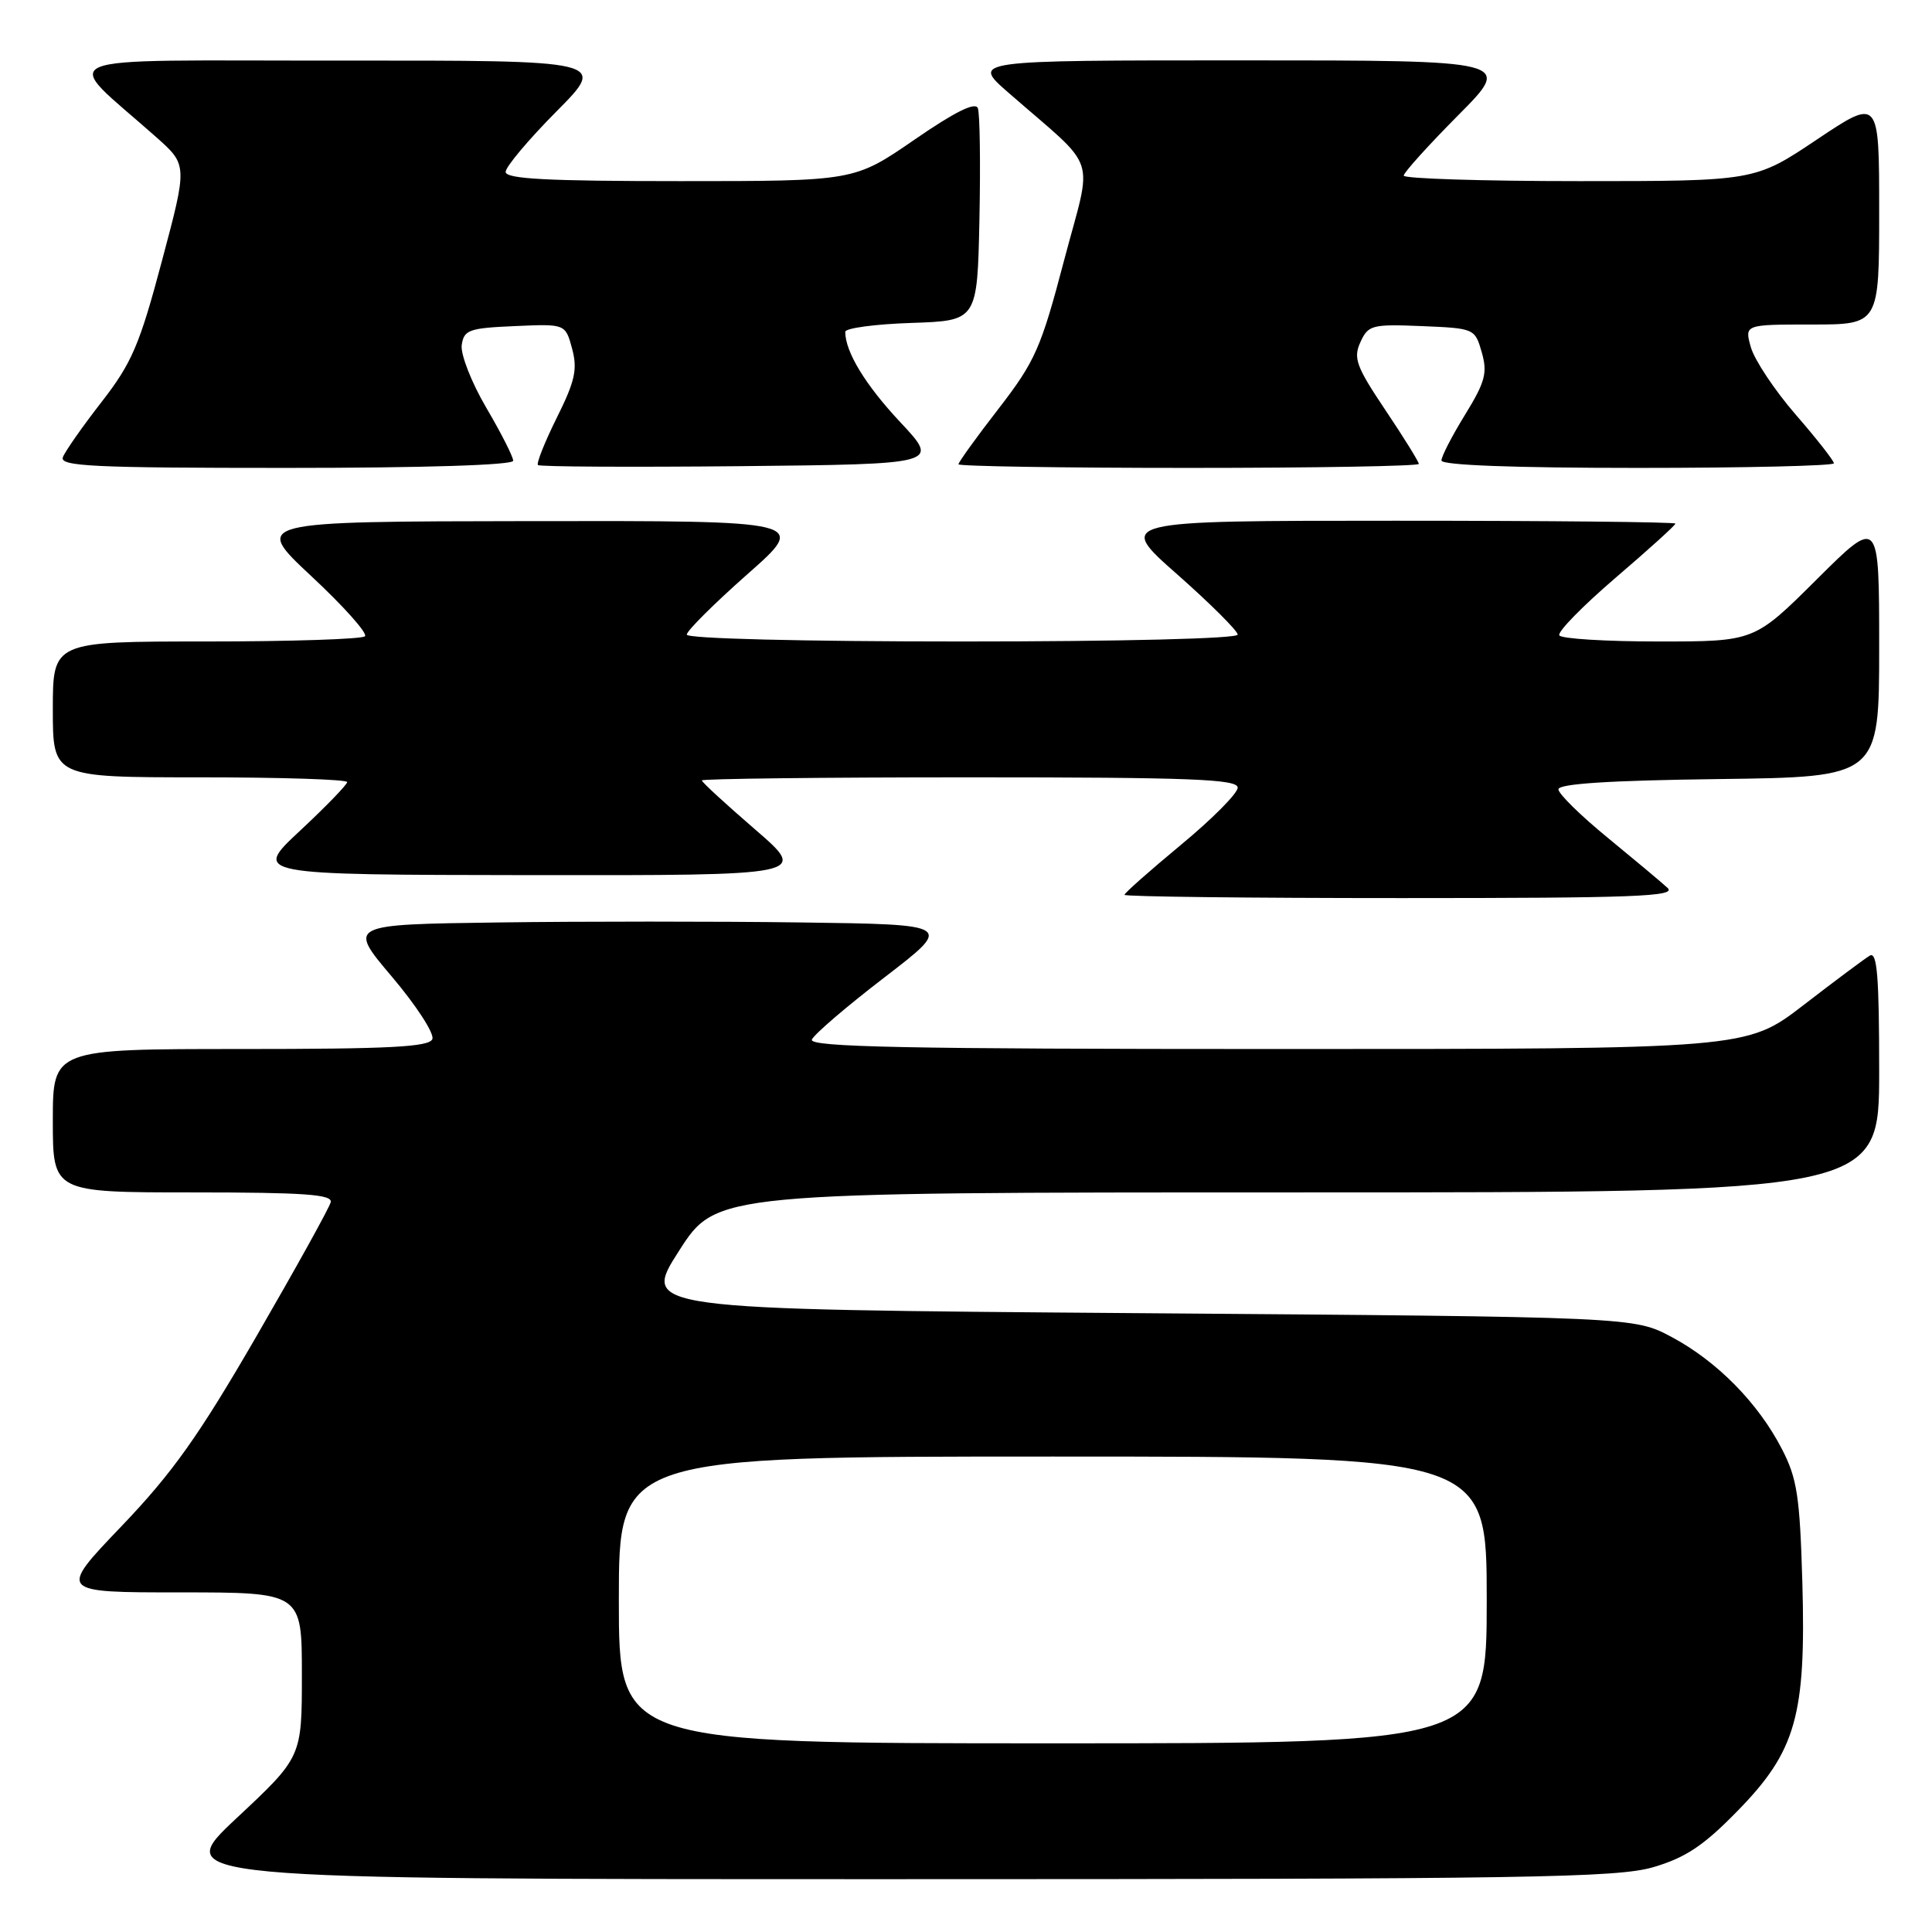 <?xml version="1.0" encoding="UTF-8" standalone="no"?>
<!DOCTYPE svg PUBLIC "-//W3C//DTD SVG 1.1//EN" "http://www.w3.org/Graphics/SVG/1.1/DTD/svg11.dtd" >
<svg xmlns="http://www.w3.org/2000/svg" xmlns:xlink="http://www.w3.org/1999/xlink" version="1.1" viewBox="0 0 256 256">
 <g >
 <path fill="currentColor"
d=" M 219.07 247.41 C 223.33 246.16 225.73 244.57 230.19 240.00 C 237.98 232.05 239.32 227.34 238.82 209.66 C 238.49 198.29 238.13 195.89 236.11 192.00 C 232.96 185.89 227.51 180.37 221.50 177.16 C 216.50 174.50 216.50 174.50 150.75 174.00 C 85.00 173.50 85.00 173.50 89.97 165.75 C 94.93 158.00 94.93 158.00 171.97 158.00 C 249.00 158.00 249.00 158.00 249.00 141.94 C 249.00 129.36 248.73 126.04 247.75 126.63 C 247.06 127.04 243.11 129.99 238.96 133.19 C 231.42 139.00 231.42 139.00 169.24 139.00 C 119.89 139.00 107.17 138.74 107.58 137.75 C 107.86 137.06 112.19 133.35 117.21 129.50 C 126.32 122.50 126.32 122.50 106.16 122.23 C 95.07 122.08 77.02 122.08 66.03 122.23 C 46.07 122.50 46.07 122.50 51.94 129.43 C 55.16 133.23 57.57 136.95 57.29 137.68 C 56.89 138.73 51.63 139.00 31.89 139.00 C 7.00 139.00 7.00 139.00 7.00 148.50 C 7.00 158.00 7.00 158.00 25.57 158.00 C 40.32 158.00 44.08 158.27 43.82 159.30 C 43.65 160.02 39.23 167.99 34.00 177.03 C 26.34 190.26 22.87 195.15 16.11 202.22 C 7.71 211.00 7.71 211.00 23.86 211.00 C 40.00 211.00 40.00 211.00 40.00 221.91 C 40.00 232.82 40.00 232.82 31.35 240.91 C 22.71 249.00 22.71 249.00 118.17 249.00 C 202.52 249.00 214.27 248.81 219.07 247.41 Z  M 220.96 117.65 C 220.16 116.91 216.57 113.91 213.00 110.98 C 209.43 108.06 206.50 105.18 206.50 104.59 C 206.50 103.85 213.30 103.41 227.75 103.23 C 249.00 102.96 249.00 102.96 249.00 85.75 C 249.00 68.54 249.00 68.54 240.73 76.77 C 232.46 85.00 232.46 85.00 219.79 85.00 C 212.82 85.00 206.89 84.64 206.62 84.19 C 206.34 83.74 209.69 80.32 214.06 76.57 C 218.43 72.83 222.00 69.60 222.00 69.38 C 222.00 69.17 205.33 69.00 184.97 69.00 C 147.93 69.00 147.93 69.00 155.97 76.09 C 160.38 79.99 164.00 83.59 164.00 84.09 C 164.00 84.62 148.72 85.00 127.50 85.00 C 106.28 85.00 91.00 84.62 91.00 84.09 C 91.00 83.59 94.62 79.99 99.03 76.09 C 107.07 69.00 107.07 69.00 70.28 69.05 C 33.50 69.10 33.50 69.10 41.27 76.36 C 45.55 80.35 48.74 83.93 48.36 84.31 C 47.98 84.69 38.52 85.00 27.33 85.00 C 7.00 85.00 7.00 85.00 7.00 94.00 C 7.00 103.00 7.00 103.00 26.50 103.00 C 37.23 103.00 46.00 103.28 46.00 103.63 C 46.00 103.97 43.19 106.87 39.75 110.08 C 33.50 115.91 33.50 115.91 70.31 115.96 C 107.11 116.00 107.11 116.00 100.06 109.91 C 96.18 106.56 93.00 103.64 93.00 103.41 C 93.00 103.19 108.97 103.00 128.50 103.00 C 157.83 103.00 164.00 103.24 164.00 104.37 C 164.00 105.12 160.62 108.52 156.50 111.93 C 152.38 115.35 149.00 118.33 149.00 118.57 C 149.00 118.81 165.52 119.00 185.71 119.00 C 216.61 119.00 222.20 118.79 220.96 117.65 Z  M 68.00 61.05 C 68.00 60.53 66.40 57.37 64.43 54.02 C 62.47 50.68 61.01 46.94 61.18 45.72 C 61.47 43.71 62.15 43.47 68.21 43.21 C 74.92 42.91 74.92 42.91 75.81 46.21 C 76.54 48.94 76.20 50.49 73.78 55.35 C 72.18 58.57 71.06 61.39 71.28 61.62 C 71.51 61.85 83.58 61.91 98.10 61.77 C 124.50 61.50 124.50 61.50 119.31 55.96 C 114.69 51.04 112.00 46.63 112.00 43.97 C 112.00 43.48 115.94 42.95 120.75 42.79 C 129.50 42.50 129.50 42.50 129.78 29.05 C 129.93 21.65 129.84 15.03 129.57 14.33 C 129.24 13.47 126.50 14.83 121.14 18.53 C 113.19 24.00 113.19 24.00 90.10 24.00 C 72.54 24.00 67.00 23.71 67.00 22.78 C 67.00 22.10 70.03 18.50 73.72 14.78 C 80.45 8.00 80.45 8.00 44.97 8.03 C 5.24 8.06 8.01 6.90 20.71 18.18 C 24.85 21.86 24.85 21.86 21.45 34.60 C 18.50 45.70 17.47 48.10 13.47 53.25 C 10.94 56.50 8.63 59.80 8.33 60.58 C 7.87 61.79 12.32 62.00 37.89 62.00 C 56.16 62.00 68.00 61.63 68.00 61.05 Z  M 188.00 61.47 C 188.00 61.18 186.01 57.97 183.58 54.35 C 179.71 48.58 179.29 47.45 180.26 45.34 C 181.29 43.07 181.79 42.94 188.39 43.21 C 195.36 43.50 195.44 43.53 196.34 46.68 C 197.12 49.40 196.80 50.61 194.13 54.95 C 192.41 57.74 191.00 60.47 191.00 61.02 C 191.00 61.64 200.60 62.00 217.00 62.00 C 231.30 62.00 243.00 61.72 243.00 61.39 C 243.00 61.05 240.73 58.15 237.94 54.94 C 235.16 51.73 232.50 47.73 232.01 46.05 C 231.14 43.00 231.14 43.00 240.07 43.00 C 249.00 43.00 249.00 43.00 249.00 27.98 C 249.00 12.97 249.00 12.97 240.76 18.48 C 232.52 24.00 232.52 24.00 209.26 24.00 C 196.47 24.00 186.00 23.67 186.00 23.27 C 186.00 22.87 189.25 19.27 193.22 15.27 C 200.45 8.00 200.45 8.00 164.58 8.00 C 128.72 8.00 128.72 8.00 133.59 12.25 C 145.73 22.86 144.80 20.07 141.00 34.49 C 137.94 46.13 137.17 47.87 132.32 54.15 C 129.39 57.93 127.00 61.25 127.00 61.52 C 127.00 61.78 140.72 62.00 157.50 62.00 C 174.28 62.00 188.00 61.76 188.00 61.47 Z  M 82.00 212.00 C 82.00 193.00 82.00 193.00 139.50 193.00 C 197.00 193.00 197.00 193.00 197.00 212.00 C 197.00 231.00 197.00 231.00 139.50 231.00 C 82.00 231.00 82.00 231.00 82.00 212.00 Z "/>
</g>
</svg>